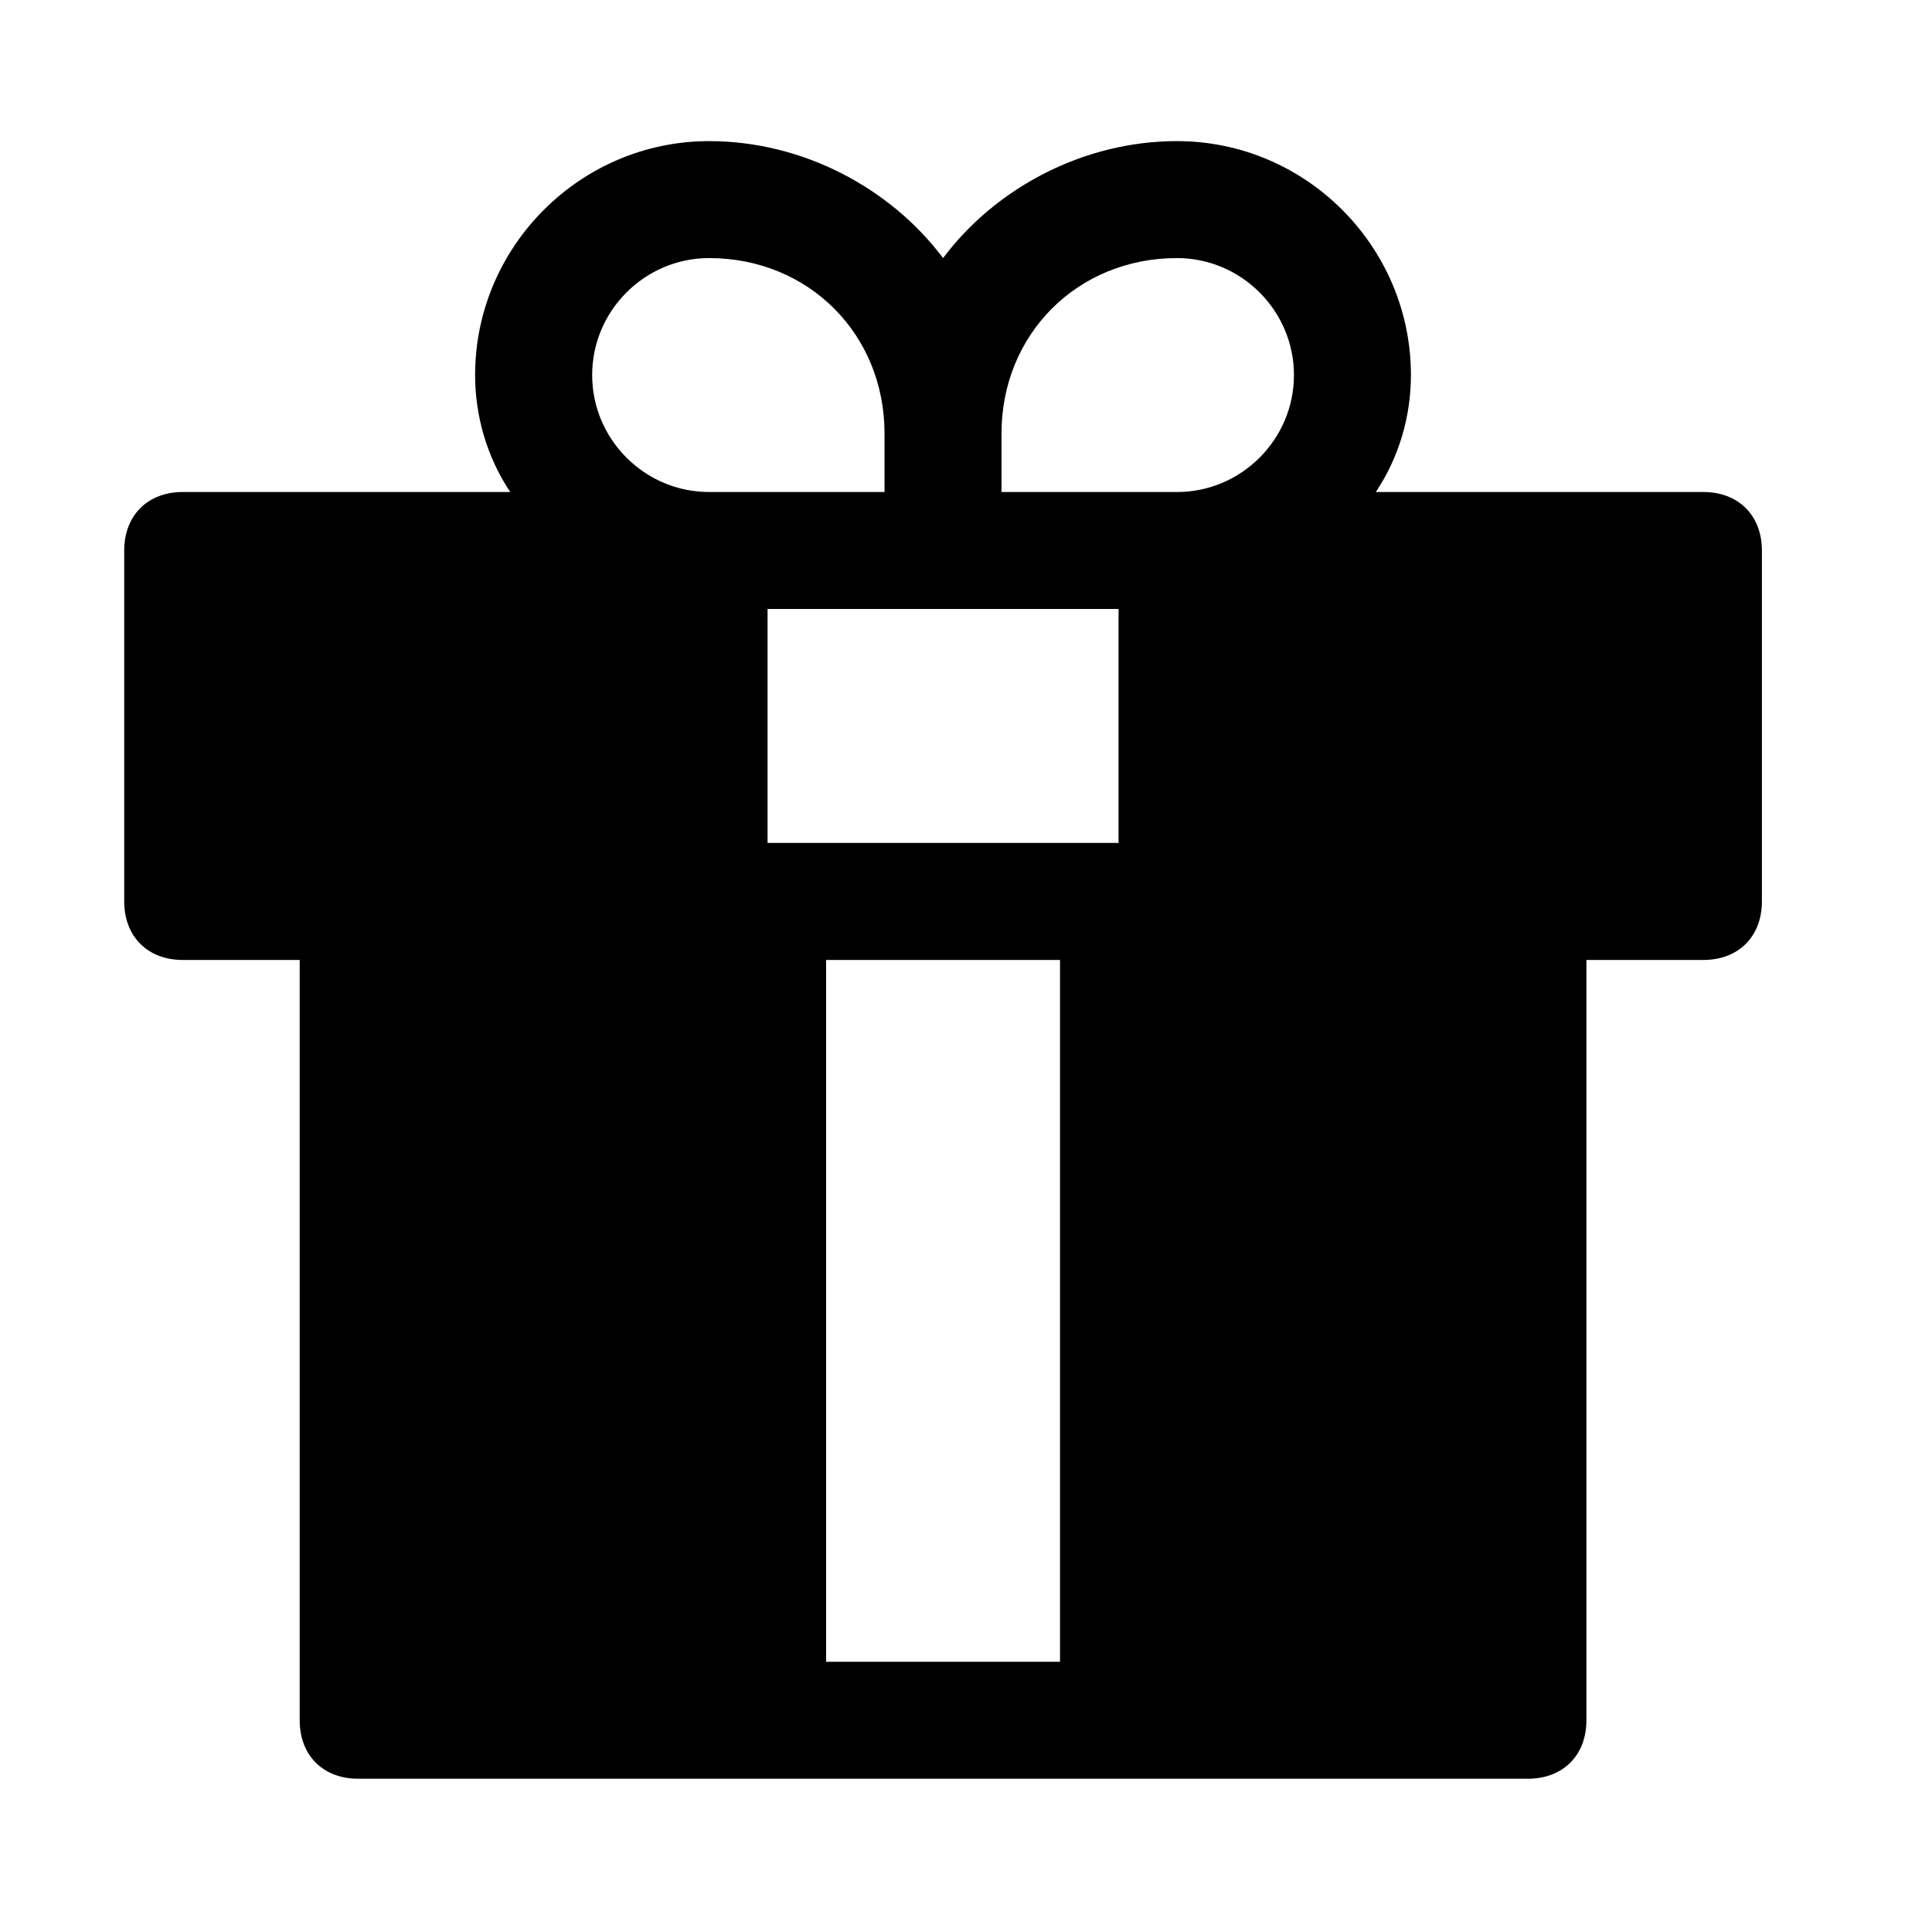 <svg width="24" height="24" viewBox="0 0 24 24" fill="none" xmlns="http://www.w3.org/2000/svg">
<path d="M21.16 6.112H17.091C17.382 5.676 17.527 5.168 17.527 4.659C17.527 3.061 16.22 1.753 14.621 1.753C13.459 1.753 12.369 2.334 11.715 3.206C11.061 2.334 9.971 1.753 8.809 1.753C7.21 1.753 5.902 3.061 5.902 4.659C5.902 5.168 6.048 5.676 6.338 6.112H2.27C1.834 6.112 1.543 6.403 1.543 6.839V11.198C1.543 11.634 1.834 11.925 2.27 11.925H3.723V21.37C3.723 21.806 4.013 22.096 4.449 22.096H18.98C19.416 22.096 19.707 21.806 19.707 21.37V11.925H21.16C21.596 11.925 21.887 11.634 21.887 11.198V6.839C21.887 6.403 21.596 6.112 21.16 6.112ZM9.535 7.565H13.895V10.471H9.535V7.565ZM14.621 3.206C15.42 3.206 16.074 3.86 16.074 4.659C16.074 5.458 15.42 6.112 14.621 6.112H12.441V5.386C12.441 4.15 13.386 3.206 14.621 3.206ZM7.356 4.659C7.356 3.86 8.009 3.206 8.809 3.206C10.044 3.206 10.988 4.15 10.988 5.386V6.112H8.809C8.009 6.112 7.356 5.458 7.356 4.659ZM10.262 20.643V11.925H13.168V20.643H10.262Z" fill="black"/>
</svg>

